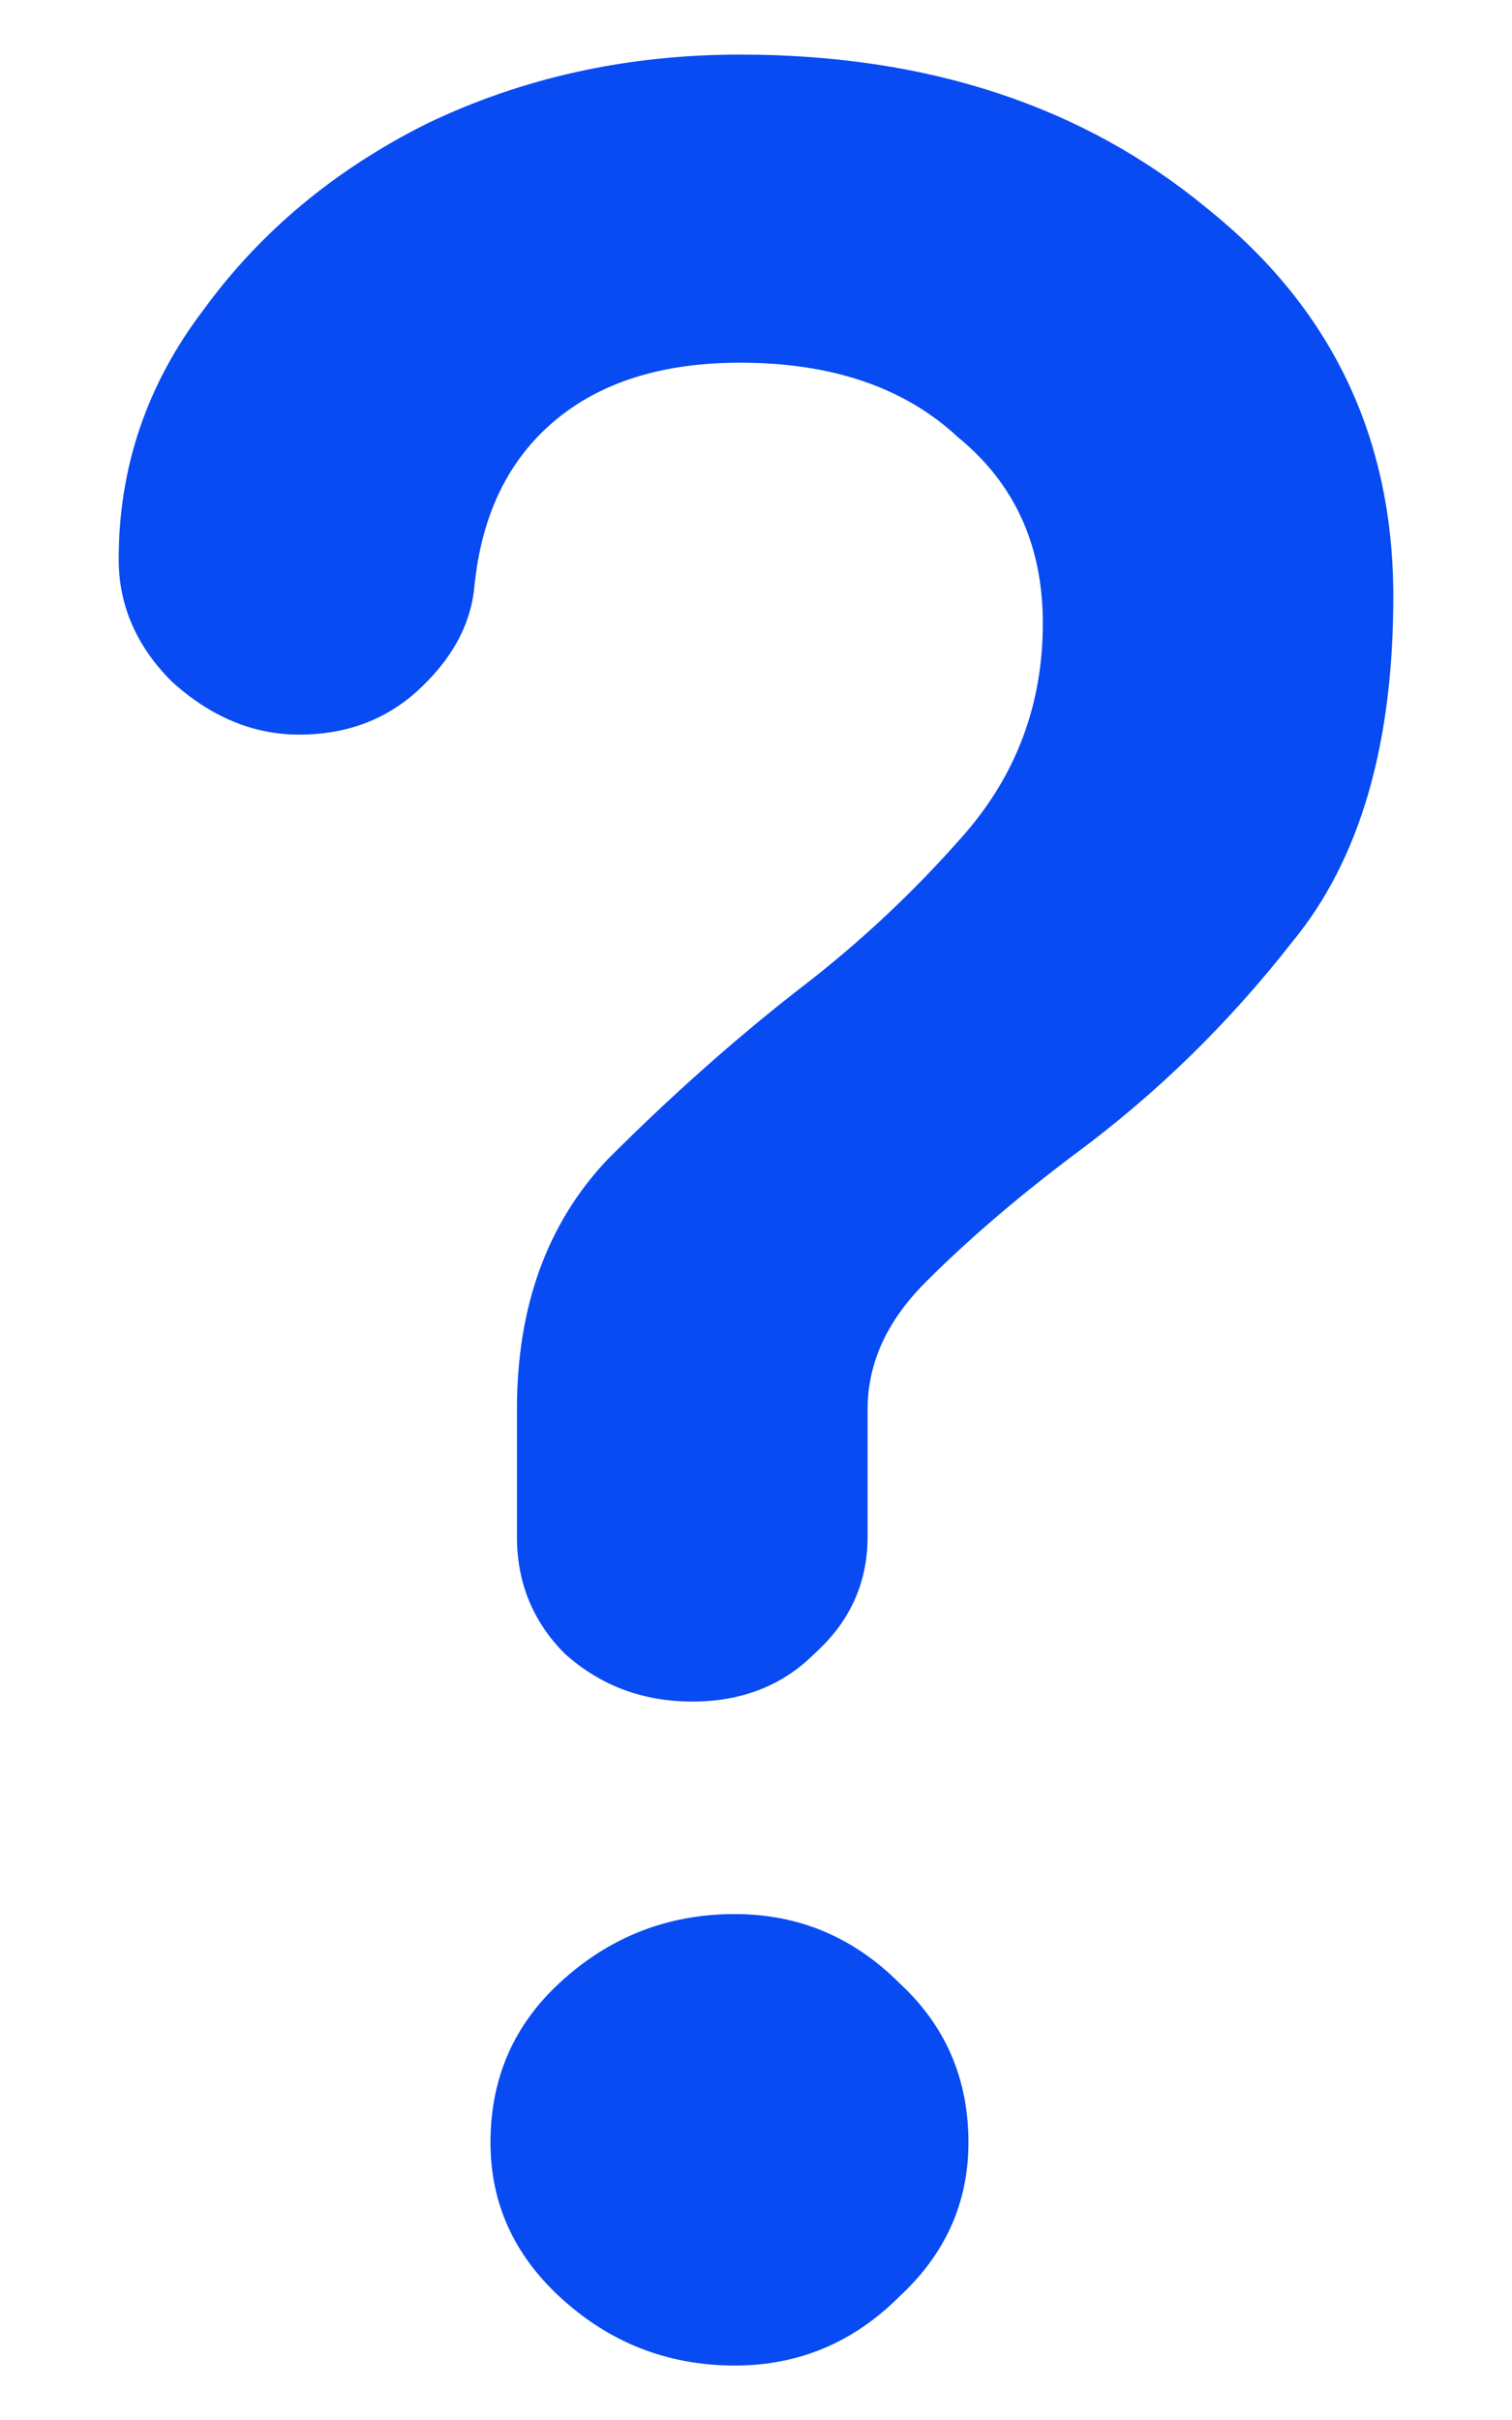 <svg width="10" height="16" viewBox="0 0 10 16" fill="none" xmlns="http://www.w3.org/2000/svg">
<path d="M5.738 10.161C5.738 10.465 5.621 10.723 5.386 10.934C5.176 11.144 4.906 11.25 4.579 11.25C4.251 11.25 3.97 11.144 3.736 10.934C3.525 10.723 3.419 10.465 3.419 10.161V9.318C3.419 8.639 3.618 8.089 4.017 7.667C4.438 7.246 4.86 6.871 5.281 6.543C5.679 6.239 6.042 5.899 6.37 5.525C6.721 5.126 6.897 4.658 6.897 4.12C6.897 3.604 6.709 3.195 6.335 2.89C5.983 2.562 5.503 2.398 4.895 2.398C4.379 2.398 3.97 2.527 3.665 2.785C3.361 3.042 3.185 3.405 3.138 3.874C3.115 4.131 2.986 4.365 2.752 4.576C2.541 4.763 2.284 4.857 1.979 4.857C1.675 4.857 1.394 4.74 1.136 4.506C0.902 4.272 0.785 4.002 0.785 3.698C0.785 3.089 0.972 2.539 1.347 2.047C1.722 1.532 2.214 1.122 2.822 0.818C3.455 0.514 4.145 0.361 4.895 0.361C6.136 0.361 7.166 0.701 7.986 1.38C8.805 2.036 9.215 2.89 9.215 3.944C9.215 4.927 8.992 5.688 8.547 6.227C8.126 6.766 7.646 7.234 7.107 7.632C6.733 7.913 6.405 8.194 6.124 8.475C5.866 8.732 5.738 9.013 5.738 9.318V10.161ZM4.86 15.64C4.415 15.64 4.028 15.488 3.7 15.184C3.396 14.902 3.244 14.563 3.244 14.165C3.244 13.743 3.396 13.392 3.7 13.111C4.028 12.807 4.415 12.655 4.86 12.655C5.281 12.655 5.644 12.807 5.948 13.111C6.253 13.392 6.405 13.743 6.405 14.165C6.405 14.563 6.253 14.902 5.948 15.184C5.644 15.488 5.281 15.64 4.86 15.64Z" fill="#084BF2"/>
</svg>
